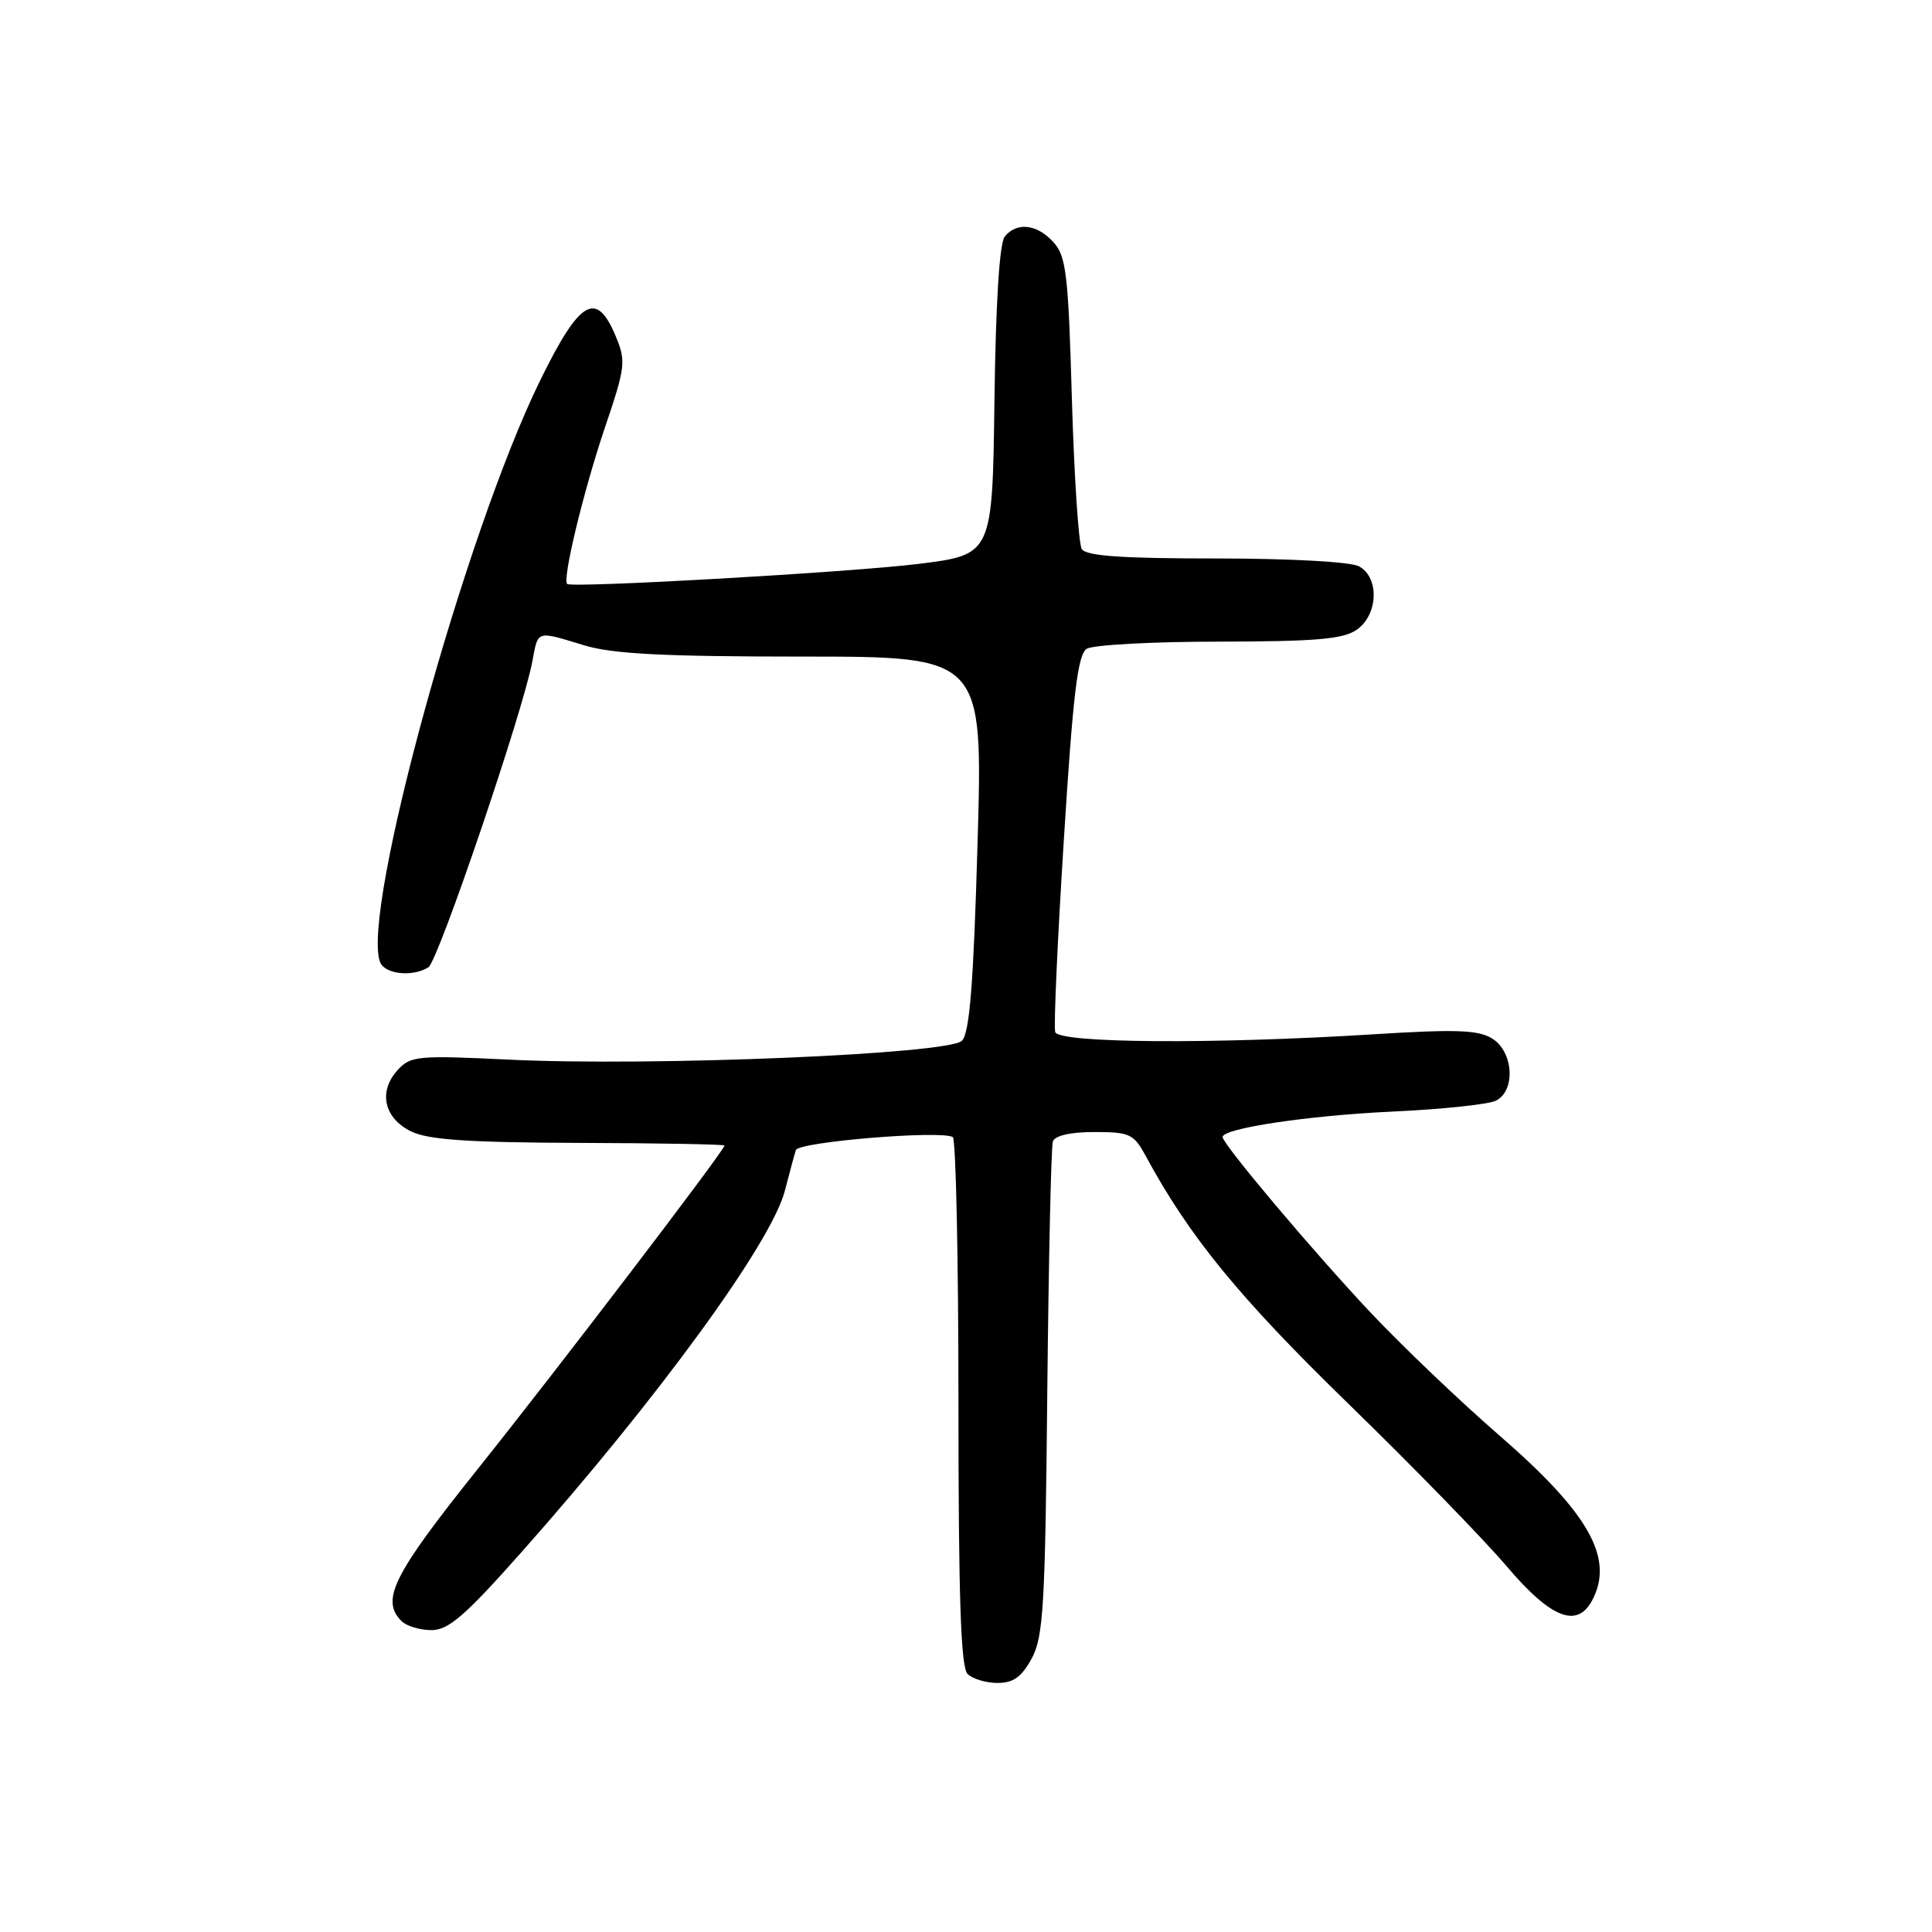 <?xml version="1.0" encoding="UTF-8" standalone="no"?>
<!DOCTYPE svg PUBLIC "-//W3C//DTD SVG 1.1//EN" "http://www.w3.org/Graphics/SVG/1.1/DTD/svg11.dtd" >
<svg xmlns="http://www.w3.org/2000/svg" xmlns:xlink="http://www.w3.org/1999/xlink" version="1.1" viewBox="0 0 256 256">
 <g >
 <path fill="currentColor"
d=" M 136.71 219.75 C 138.26 216.88 138.50 212.75 138.77 184.50 C 138.95 166.90 139.28 151.94 139.51 151.25 C 139.78 150.47 141.85 150.00 145.02 150.00 C 149.68 150.00 150.23 150.25 151.80 153.15 C 157.59 163.85 164.15 171.87 178.57 185.91 C 187.16 194.26 196.64 204.00 199.65 207.55 C 205.49 214.43 208.96 215.81 210.96 212.07 C 213.94 206.51 210.57 200.52 198.69 190.22 C 193.46 185.68 185.76 178.33 181.57 173.88 C 173.96 165.79 162.00 151.60 162.00 150.66 C 162.00 149.51 173.35 147.81 184.50 147.29 C 191.10 146.99 197.29 146.33 198.25 145.83 C 200.85 144.49 200.54 139.38 197.75 137.63 C 195.91 136.47 193.02 136.36 182.00 137.05 C 160.71 138.38 140.29 138.23 139.82 136.75 C 139.61 136.06 140.12 124.57 140.97 111.21 C 142.18 91.90 142.81 86.72 144.00 85.97 C 144.82 85.45 152.71 85.02 161.53 85.02 C 174.40 85.00 177.99 84.69 179.78 83.44 C 182.63 81.45 182.80 76.50 180.07 75.04 C 178.95 74.44 170.94 74.00 161.12 74.00 C 148.60 74.00 143.91 73.67 143.34 72.75 C 142.92 72.06 142.33 63.11 142.03 52.85 C 141.56 36.37 141.28 33.96 139.60 32.10 C 137.42 29.70 134.76 29.38 133.14 31.33 C 132.44 32.17 131.94 40.07 131.77 53.08 C 131.50 73.50 131.50 73.50 121.70 74.72 C 112.84 75.82 75.98 77.93 75.16 77.38 C 74.46 76.91 77.29 65.15 80.11 56.79 C 82.89 48.59 82.97 47.88 81.58 44.54 C 79.02 38.40 76.82 39.70 71.56 50.44 C 61.61 70.74 47.82 120.87 50.36 127.48 C 50.98 129.10 54.67 129.49 56.77 128.17 C 58.06 127.35 69.29 94.33 70.53 87.67 C 71.33 83.45 70.98 83.56 77.41 85.51 C 81.17 86.65 87.92 87.00 106.28 87.00 C 130.25 87.00 130.25 87.00 129.53 111.75 C 129.00 130.30 128.48 136.85 127.47 137.90 C 125.76 139.68 86.54 141.32 67.50 140.41 C 55.29 139.82 54.39 139.91 52.67 141.81 C 50.09 144.66 50.89 148.19 54.50 149.93 C 56.78 151.03 62.10 151.39 76.75 151.44 C 87.33 151.47 96.00 151.63 96.00 151.79 C 96.00 152.42 73.88 181.42 63.31 194.64 C 52.08 208.68 50.41 212.01 53.20 214.80 C 53.86 215.46 55.64 216.00 57.17 216.00 C 59.42 216.00 61.63 214.09 69.02 205.76 C 87.24 185.23 102.25 164.63 104.01 157.74 C 104.61 155.41 105.26 153.00 105.46 152.39 C 105.82 151.30 124.69 149.74 126.25 150.67 C 126.66 150.92 127.00 166.75 127.00 185.86 C 127.00 211.55 127.31 220.91 128.20 221.80 C 128.86 222.46 130.65 223.00 132.17 223.00 C 134.28 223.00 135.37 222.21 136.71 219.75 Z "/>
</g>
</svg>